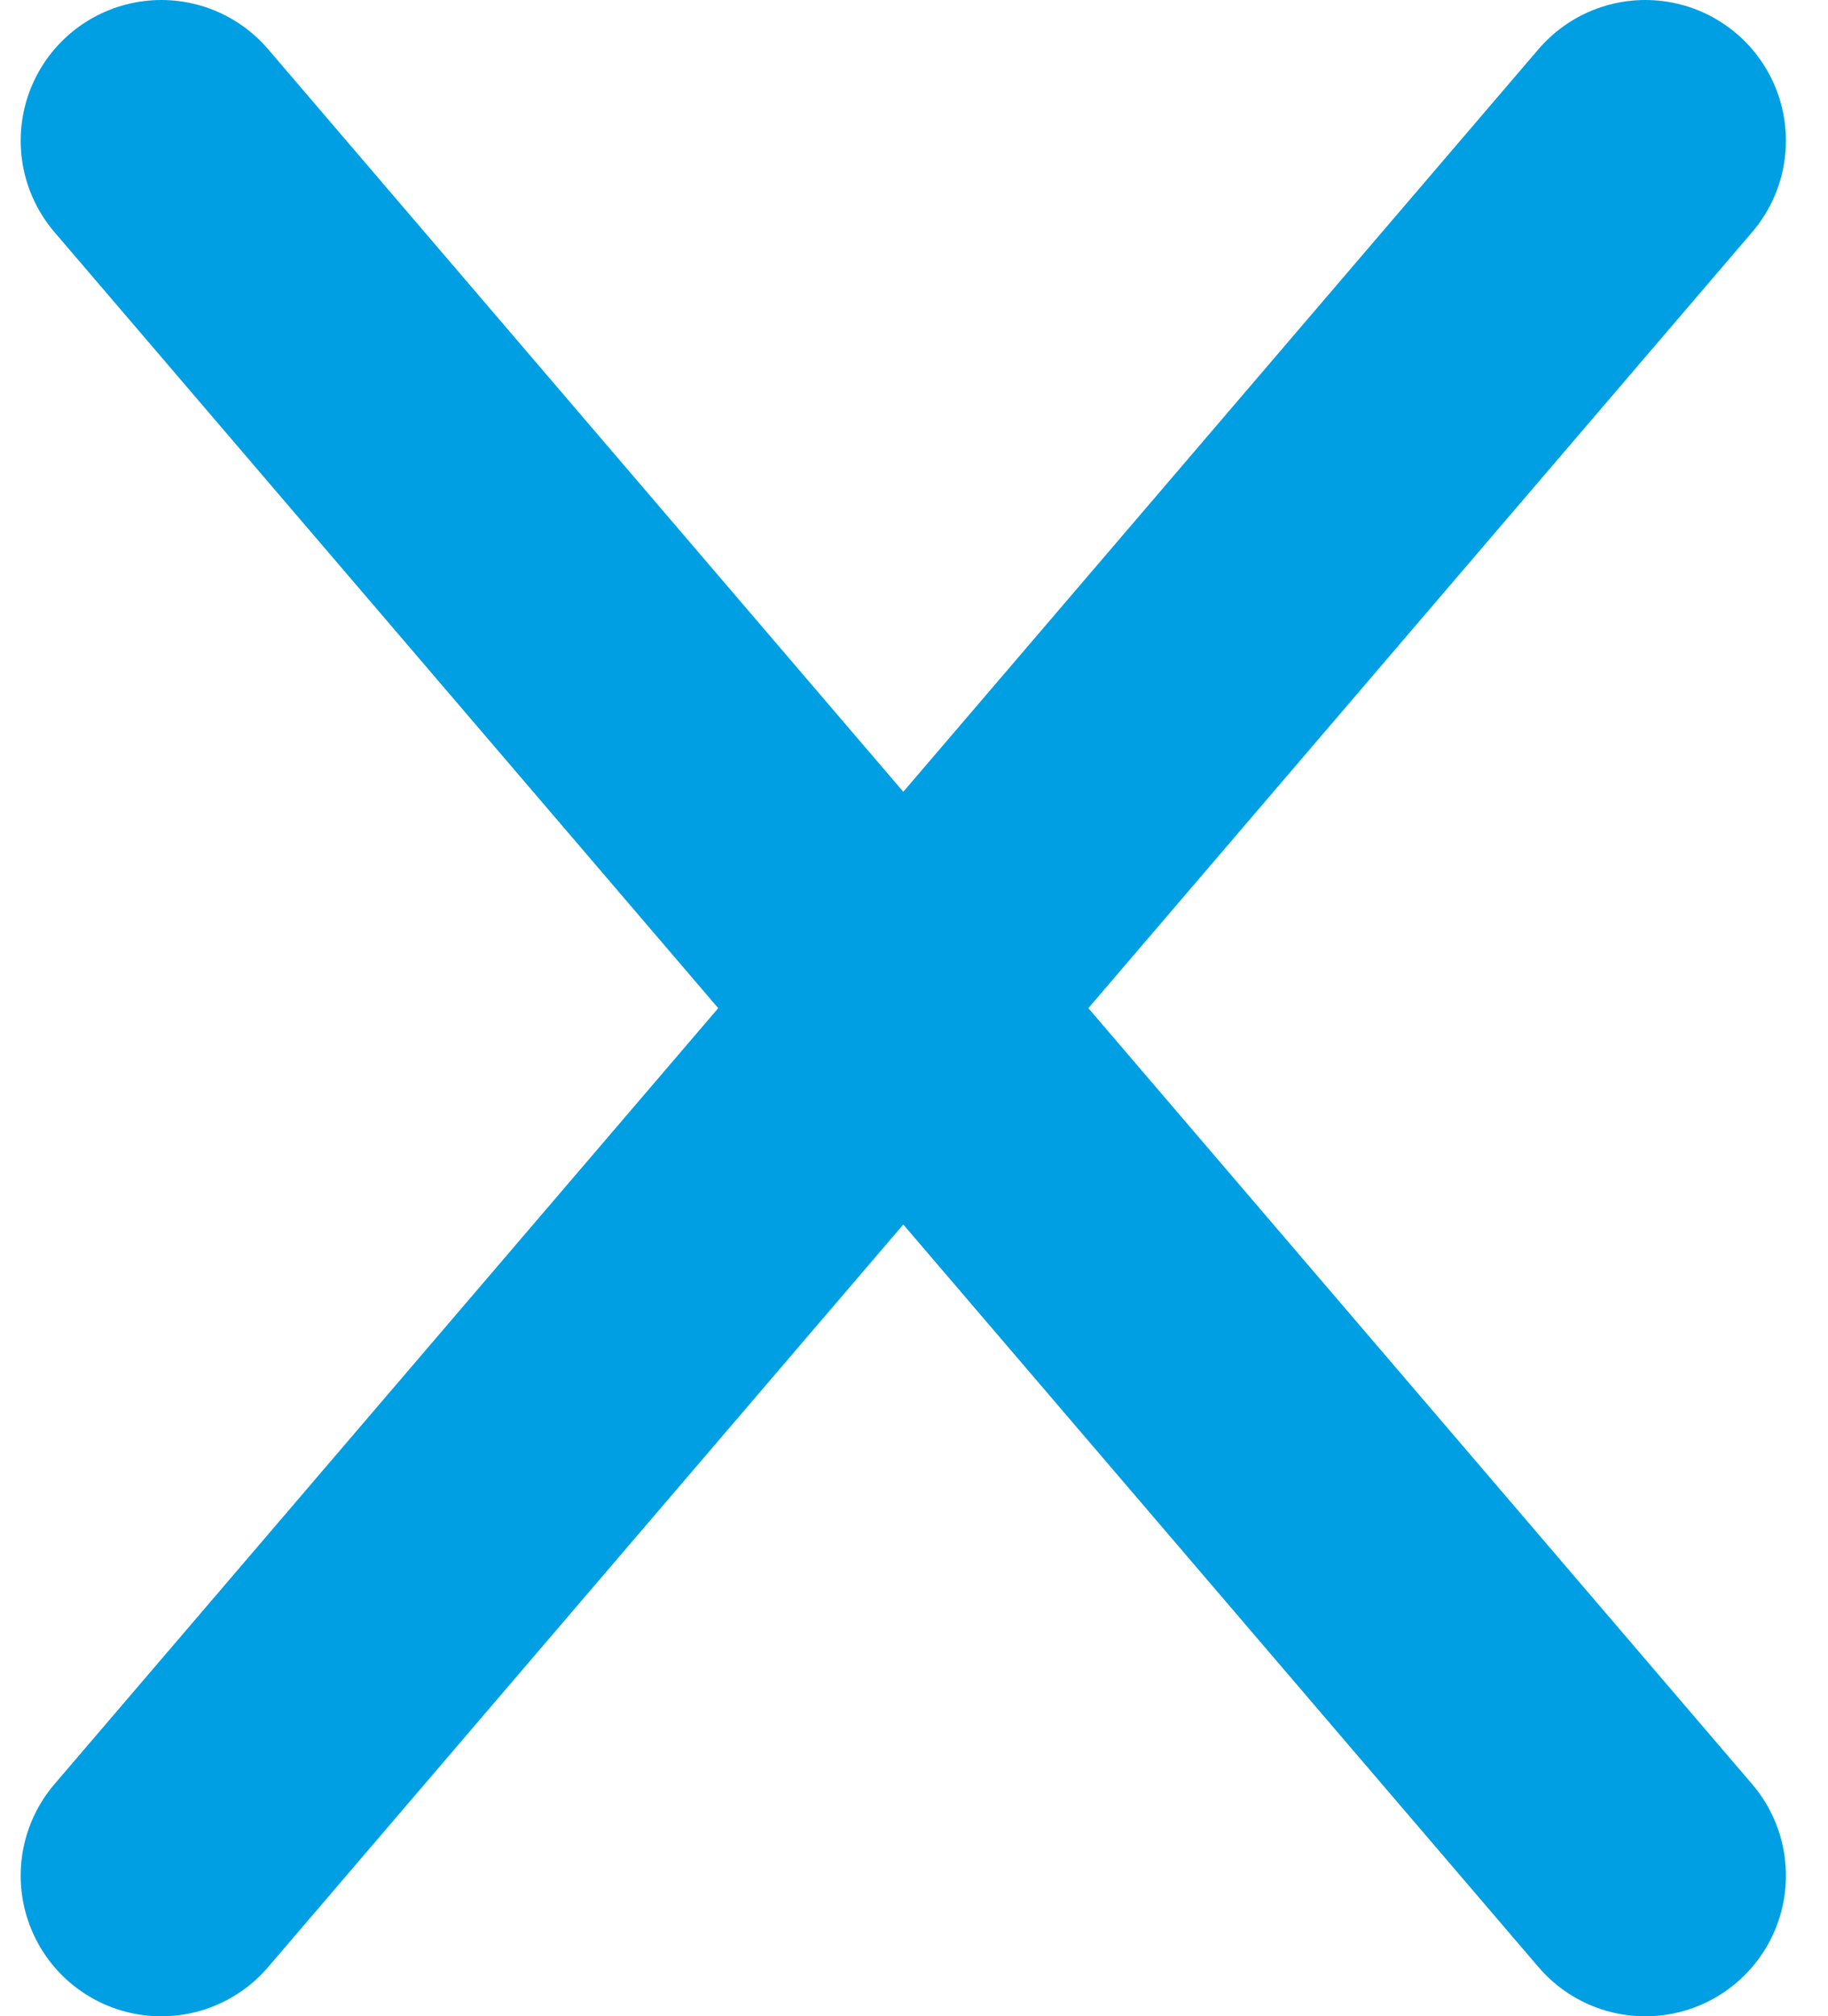 <svg width="39" height="43" viewBox="0 0 39 43" fill="none" xmlns="http://www.w3.org/2000/svg">
<path d="M3.441 40L35.102 3M3.441 3L35.102 40" stroke="#009FE3" stroke-width="6" stroke-miterlimit="2.731" stroke-linecap="round" stroke-linejoin="round"/>
</svg>
